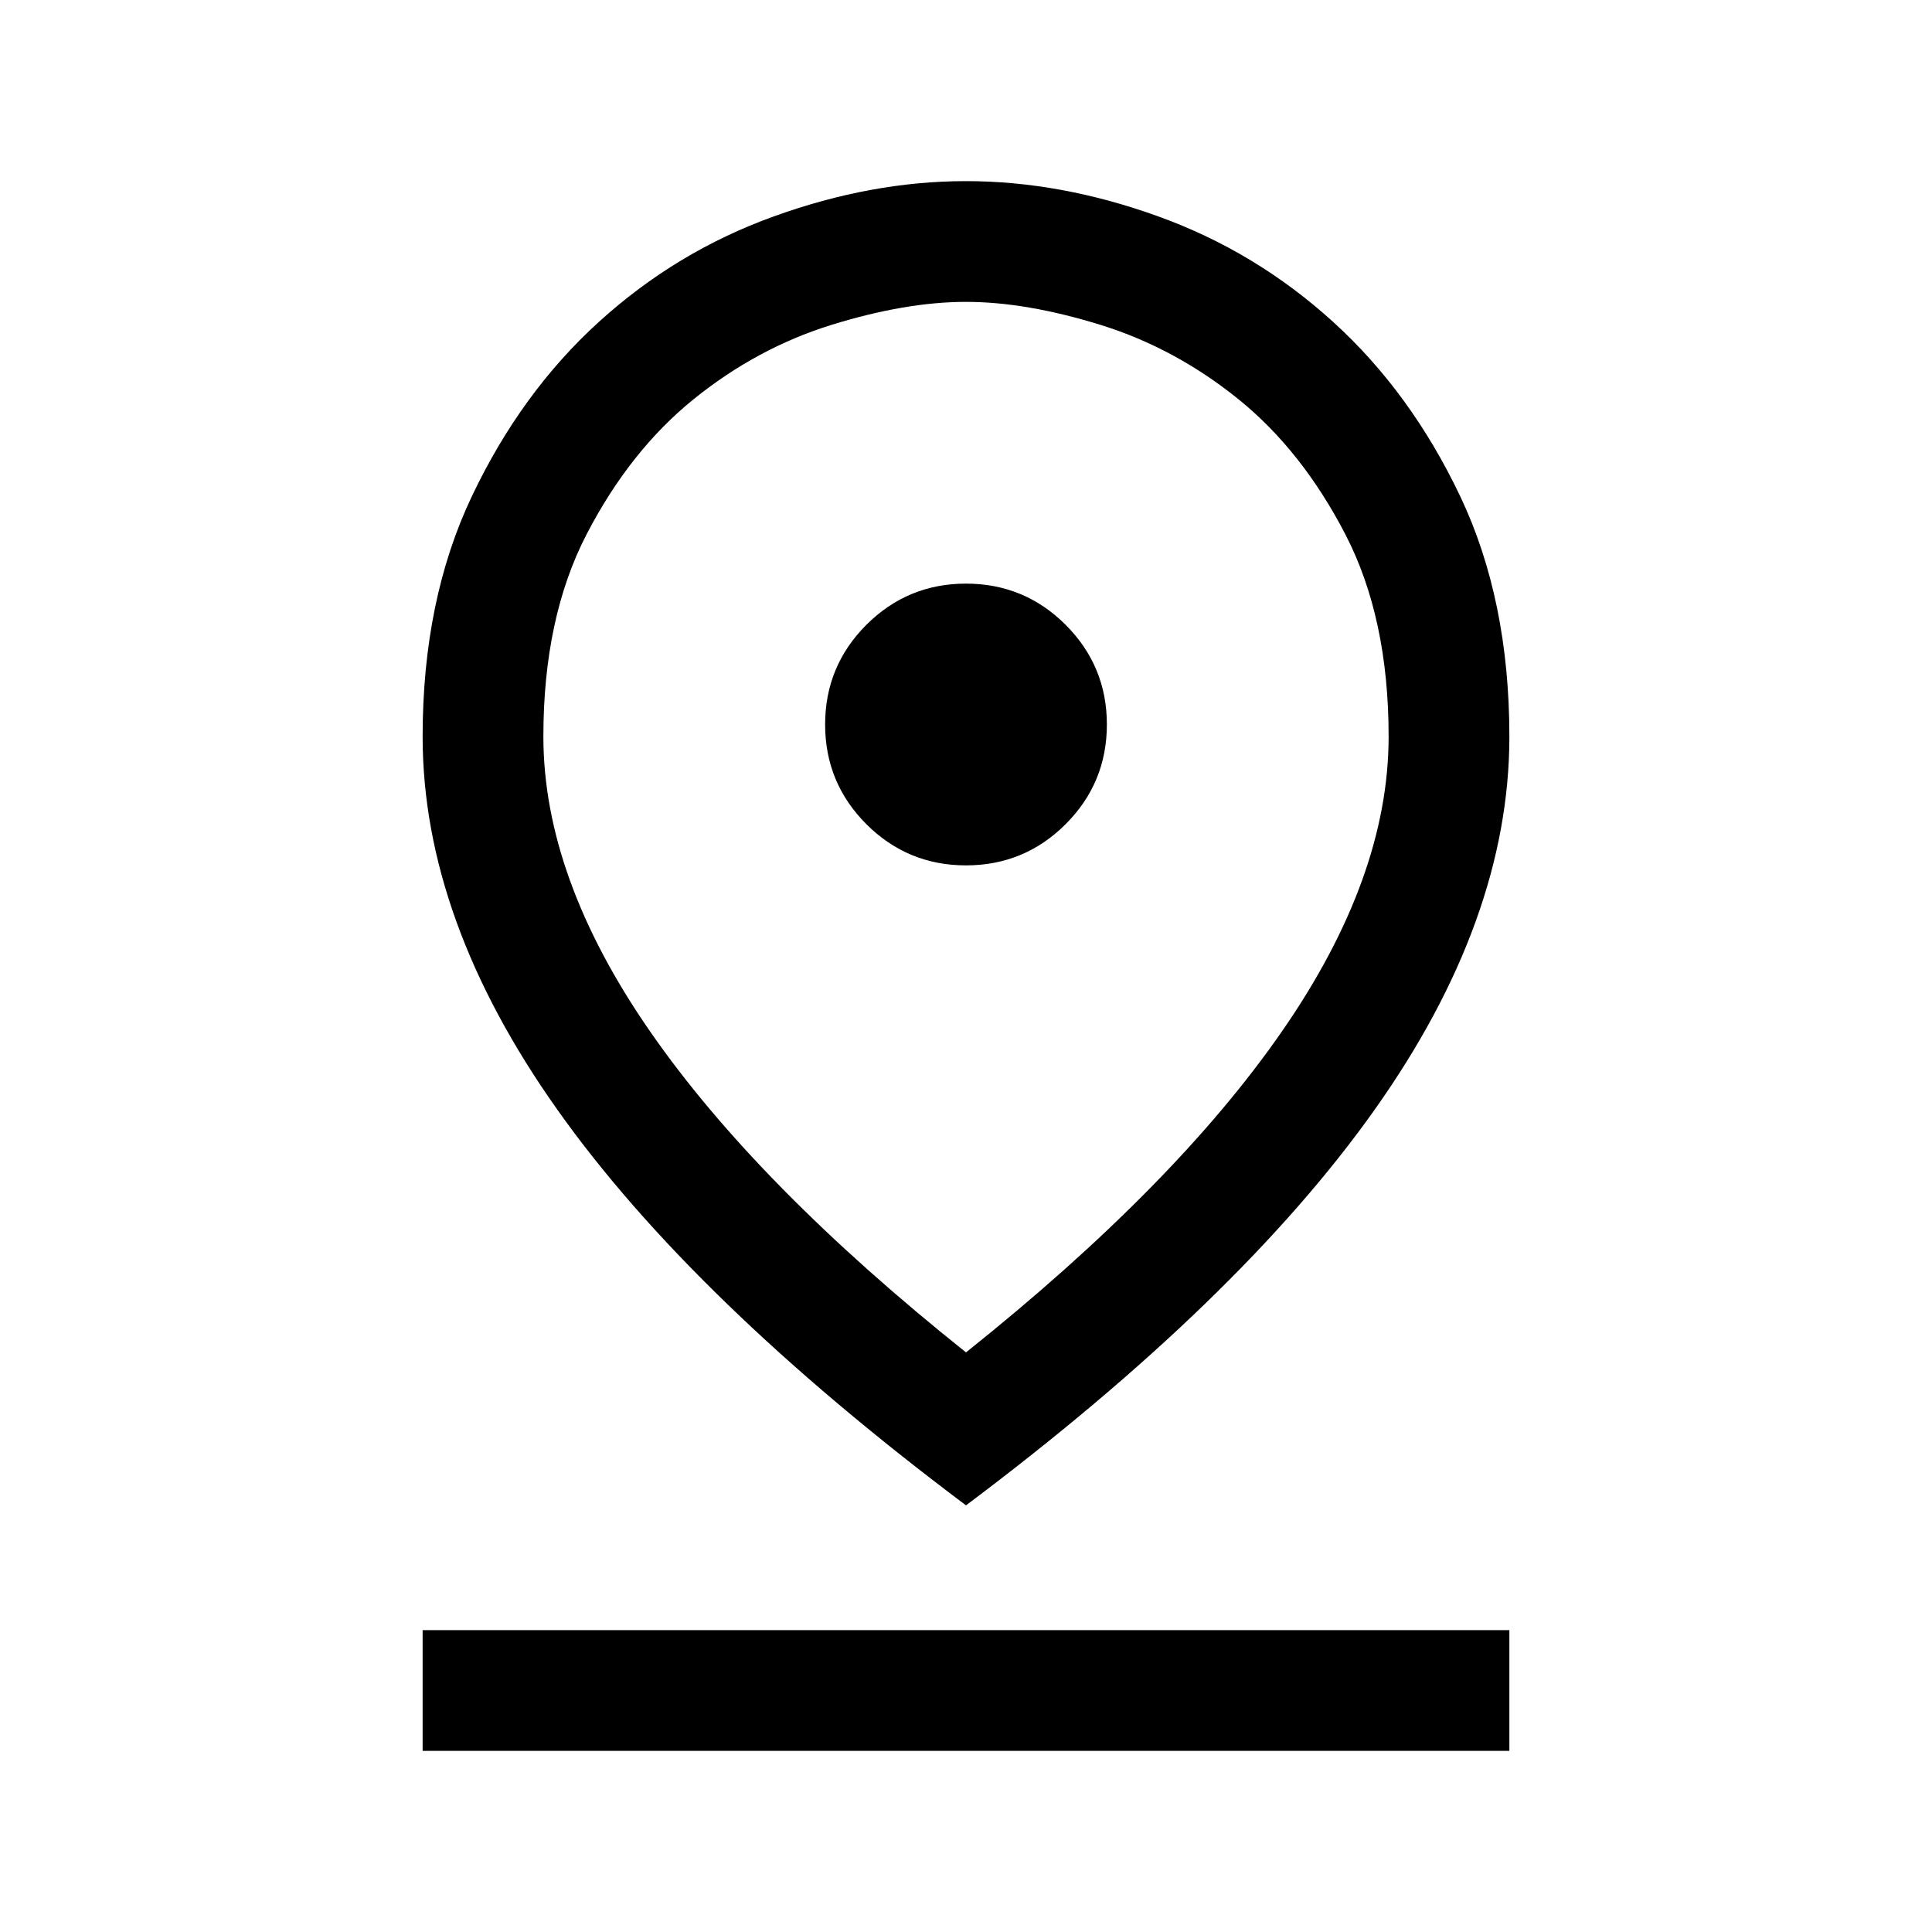 <svg xmlns="http://www.w3.org/2000/svg" height="24" width="24"><path d="M12 16.8Q14.6 14.725 15.925 12.812Q17.25 10.9 17.25 9.15Q17.25 7.675 16.712 6.637Q16.175 5.6 15.388 4.962Q14.6 4.325 13.675 4.037Q12.75 3.75 12 3.75Q11.25 3.75 10.325 4.037Q9.4 4.325 8.613 4.962Q7.825 5.6 7.287 6.637Q6.75 7.675 6.75 9.15Q6.75 10.9 8.075 12.812Q9.4 14.725 12 16.8ZM12 18.7Q8.6 16.15 6.925 13.787Q5.25 11.425 5.25 9.15Q5.25 7.45 5.863 6.162Q6.475 4.875 7.438 4Q8.4 3.125 9.613 2.688Q10.825 2.25 12 2.25Q13.175 2.25 14.388 2.688Q15.6 3.125 16.562 4Q17.525 4.875 18.138 6.162Q18.75 7.45 18.75 9.15Q18.75 11.425 17.075 13.787Q15.4 16.15 12 18.7ZM12 10.75Q12.725 10.75 13.238 10.238Q13.75 9.725 13.75 9Q13.75 8.275 13.238 7.762Q12.725 7.25 12 7.25Q11.275 7.25 10.762 7.762Q10.25 8.275 10.25 9Q10.25 9.725 10.762 10.238Q11.275 10.75 12 10.75ZM5.25 21.75V20.25H18.75V21.75ZM12 9.15Q12 9.15 12 9.15Q12 9.15 12 9.15Q12 9.15 12 9.15Q12 9.15 12 9.15Q12 9.15 12 9.15Q12 9.15 12 9.15Q12 9.15 12 9.15Q12 9.15 12 9.15Q12 9.15 12 9.15Q12 9.15 12 9.15Q12 9.15 12 9.15Q12 9.15 12 9.15Z"/></svg>
